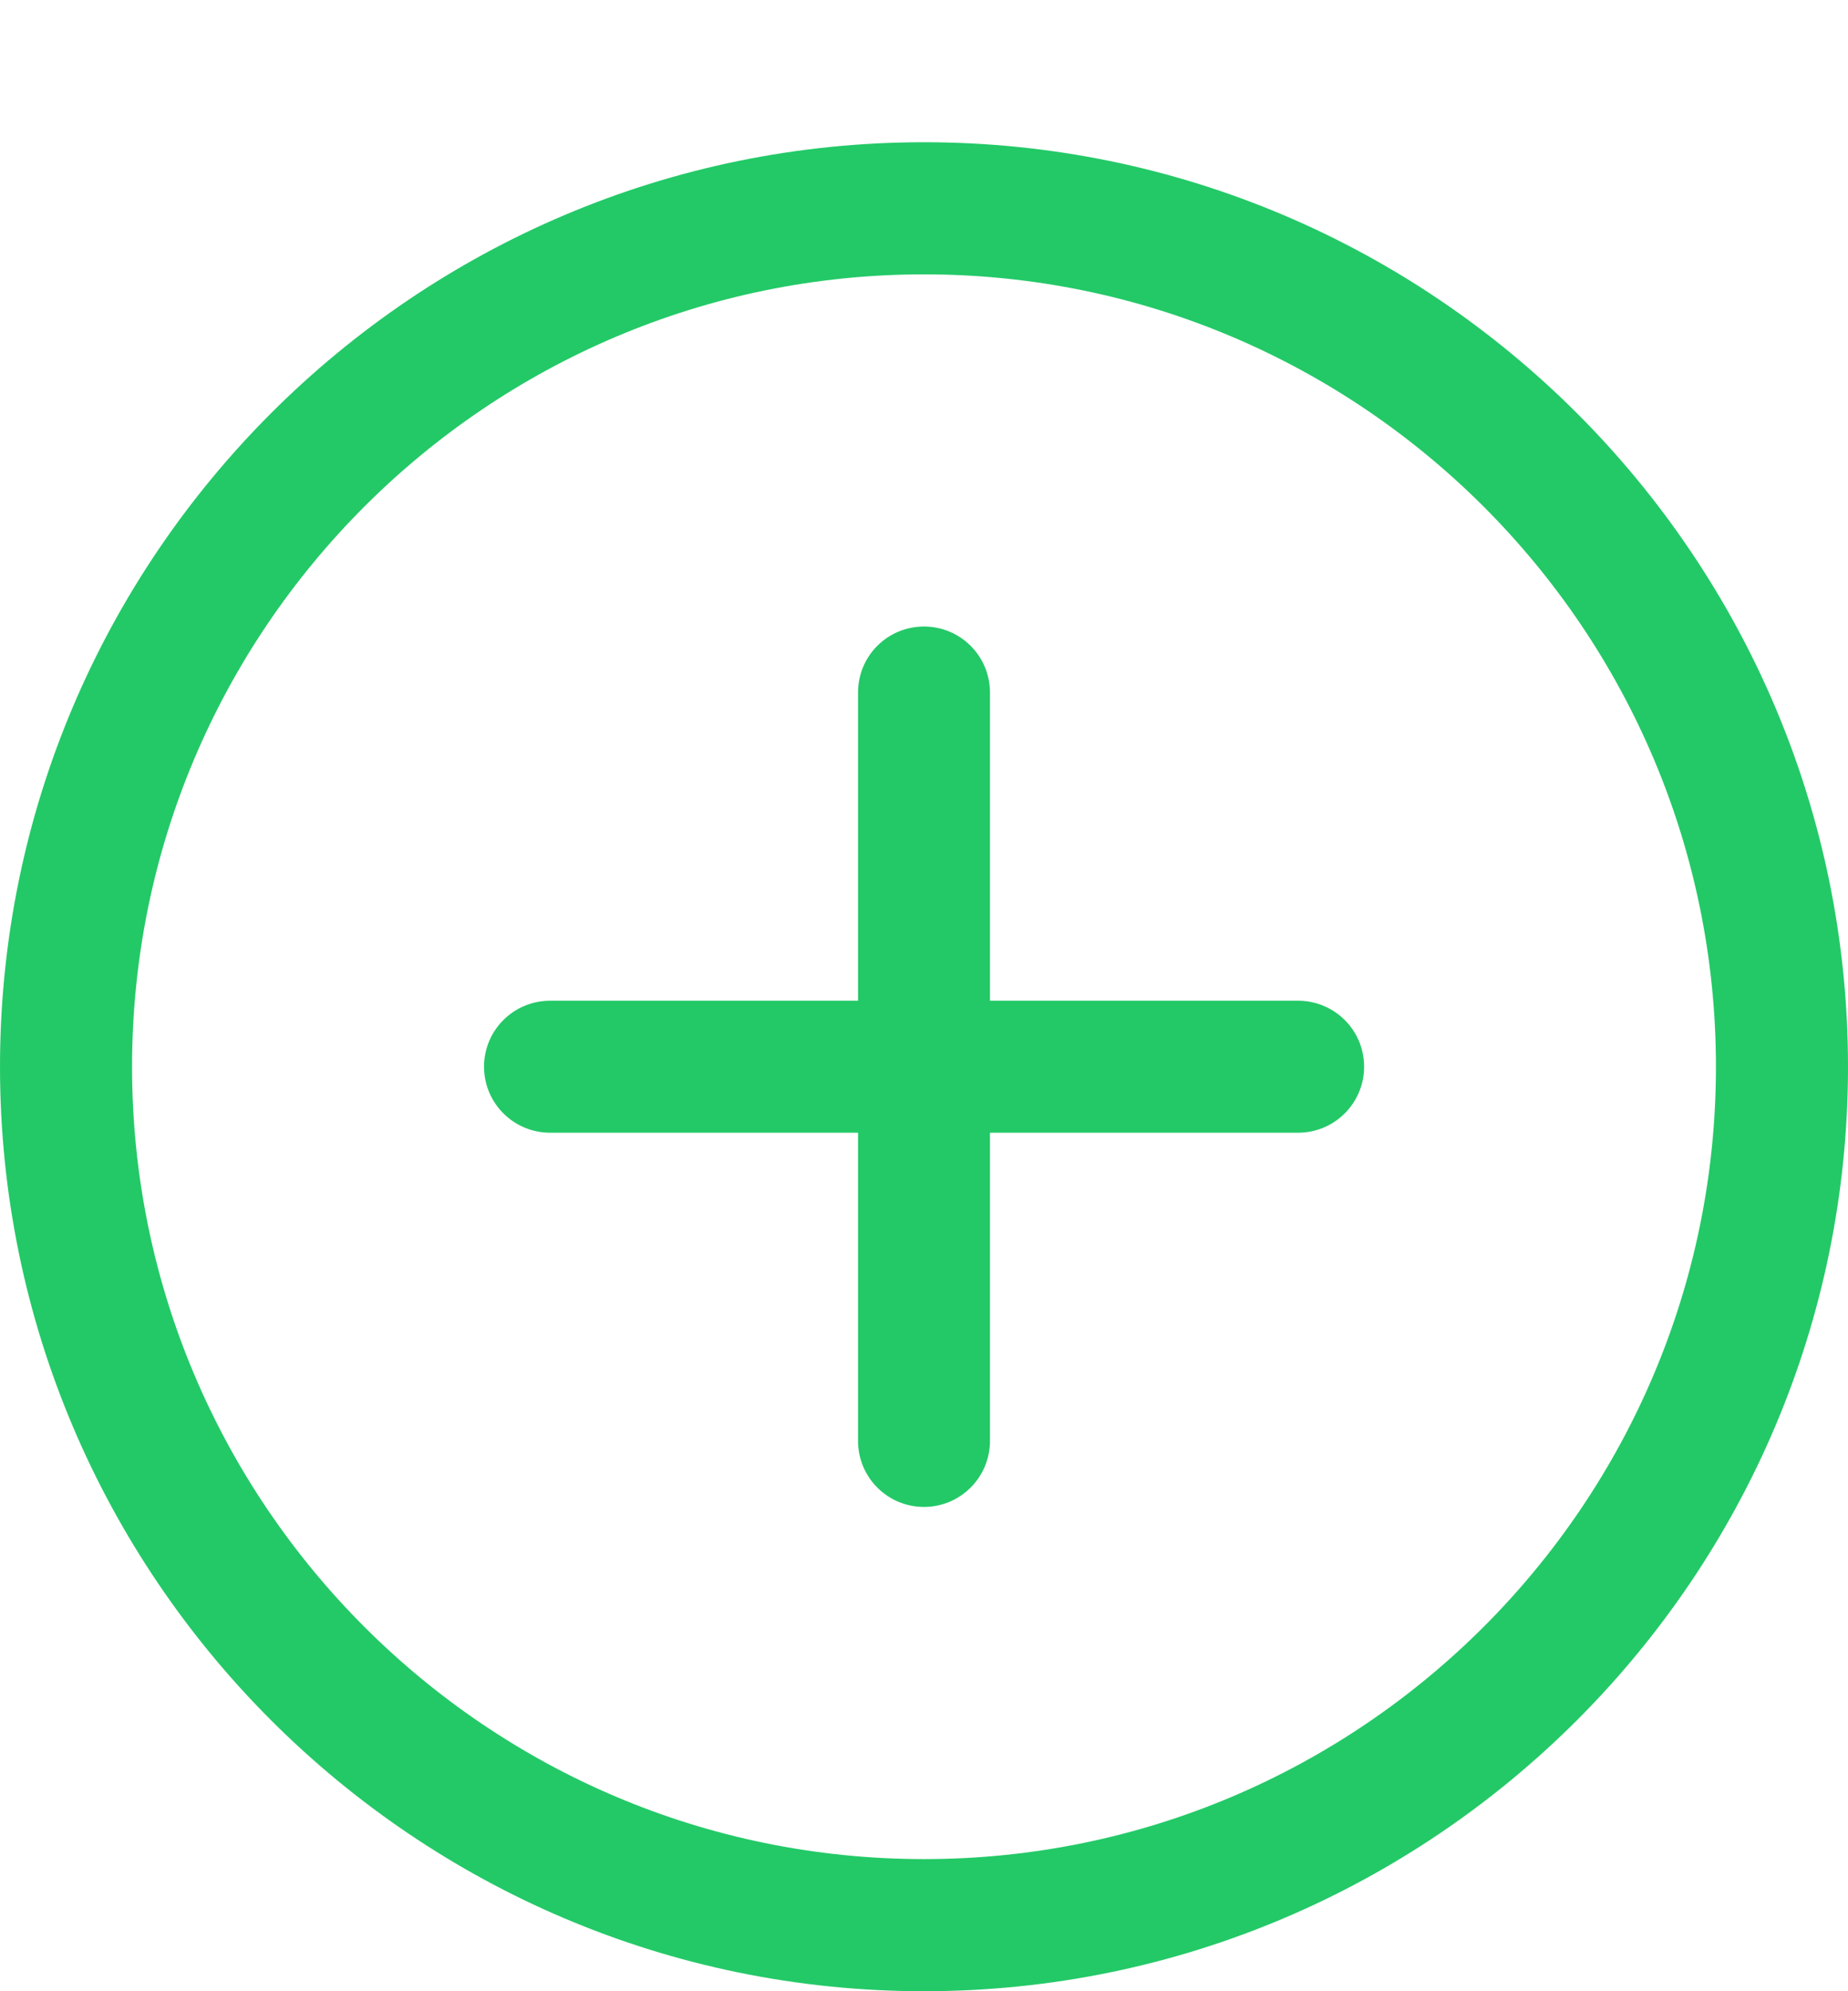 <svg width="13" height="14" viewBox="0 0 13 14" fill="none" xmlns="http://www.w3.org/2000/svg">
<path d="M6.5 4.405C6.243 4.405 6.036 4.612 6.036 4.869V10.131C6.036 10.387 6.243 10.595 6.5 10.595C6.756 10.595 6.964 10.387 6.964 10.131V4.869C6.964 4.612 6.756 4.405 6.5 4.405Z" fill="#23C967"/>
<path d="M9.131 7.036H3.87C3.613 7.036 3.405 7.243 3.405 7.5C3.405 7.756 3.613 7.964 3.87 7.964H9.131C9.388 7.964 9.596 7.756 9.596 7.5C9.596 7.243 9.388 7.036 9.131 7.036Z" fill="#23C967"/>
<path d="M6.5 1C2.916 1 0 3.916 0 7.5C0 11.084 2.916 14 6.5 14C10.084 14 13 11.084 13 7.5C13 3.916 10.084 1 6.5 1ZM6.5 13.071C3.428 13.071 0.929 10.572 0.929 7.5C0.929 4.428 3.428 1.929 6.5 1.929C9.572 1.929 12.071 4.428 12.071 7.5C12.071 10.572 9.572 13.071 6.5 13.071Z" fill="#23C967"/>
</svg>
